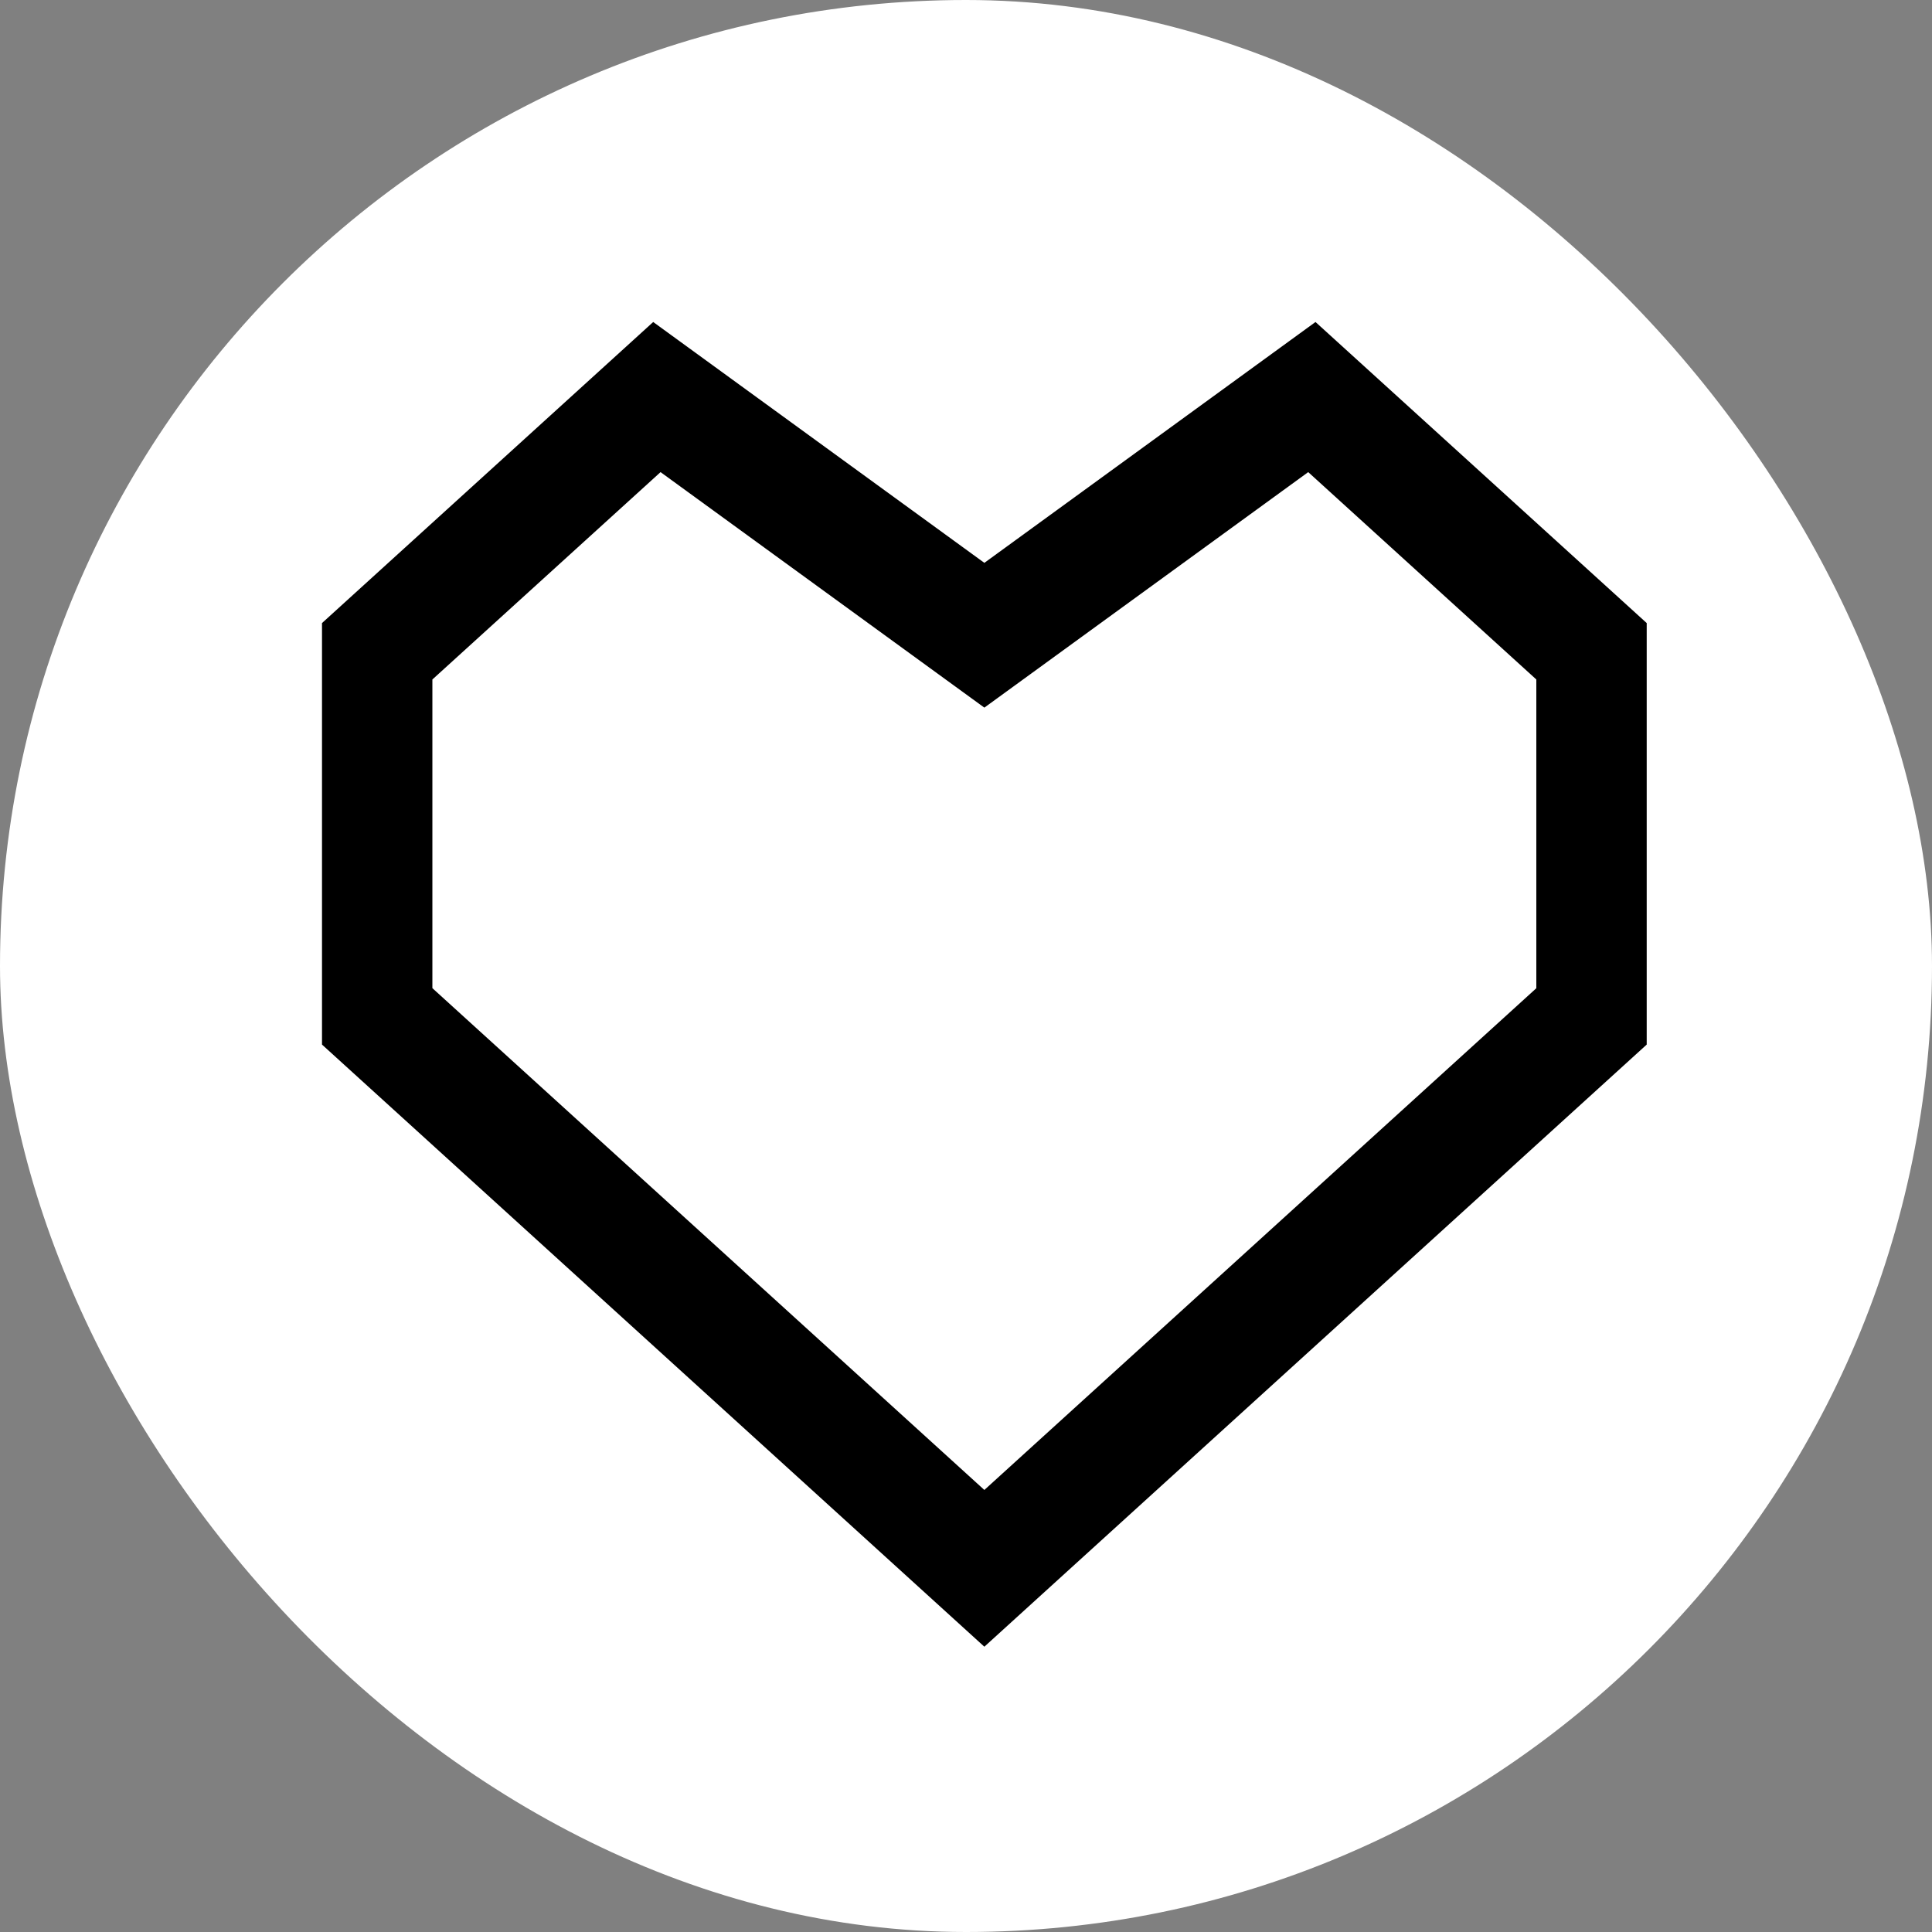 <svg width="30" height="30" viewBox="0 0 30 30" fill="none" xmlns="http://www.w3.org/2000/svg">
<rect x="0" y="0" width="30" height="30" fill="#808080" stroke="none"/>
<rect width="30" height="30" rx="15" fill="white"/>
<path d="M20.314 7.331L23.856 10.551V15.345L15.285 23.136L6.714 15.344V10.551L10.257 7.331L15.285 10.988L20.314 7.331V7.331ZM20.427 5L15.285 8.74L10.143 5L5 9.675V16.22L15.285 25.57L25.57 16.22V9.675L20.427 5Z" fill="black"/>
</svg>
